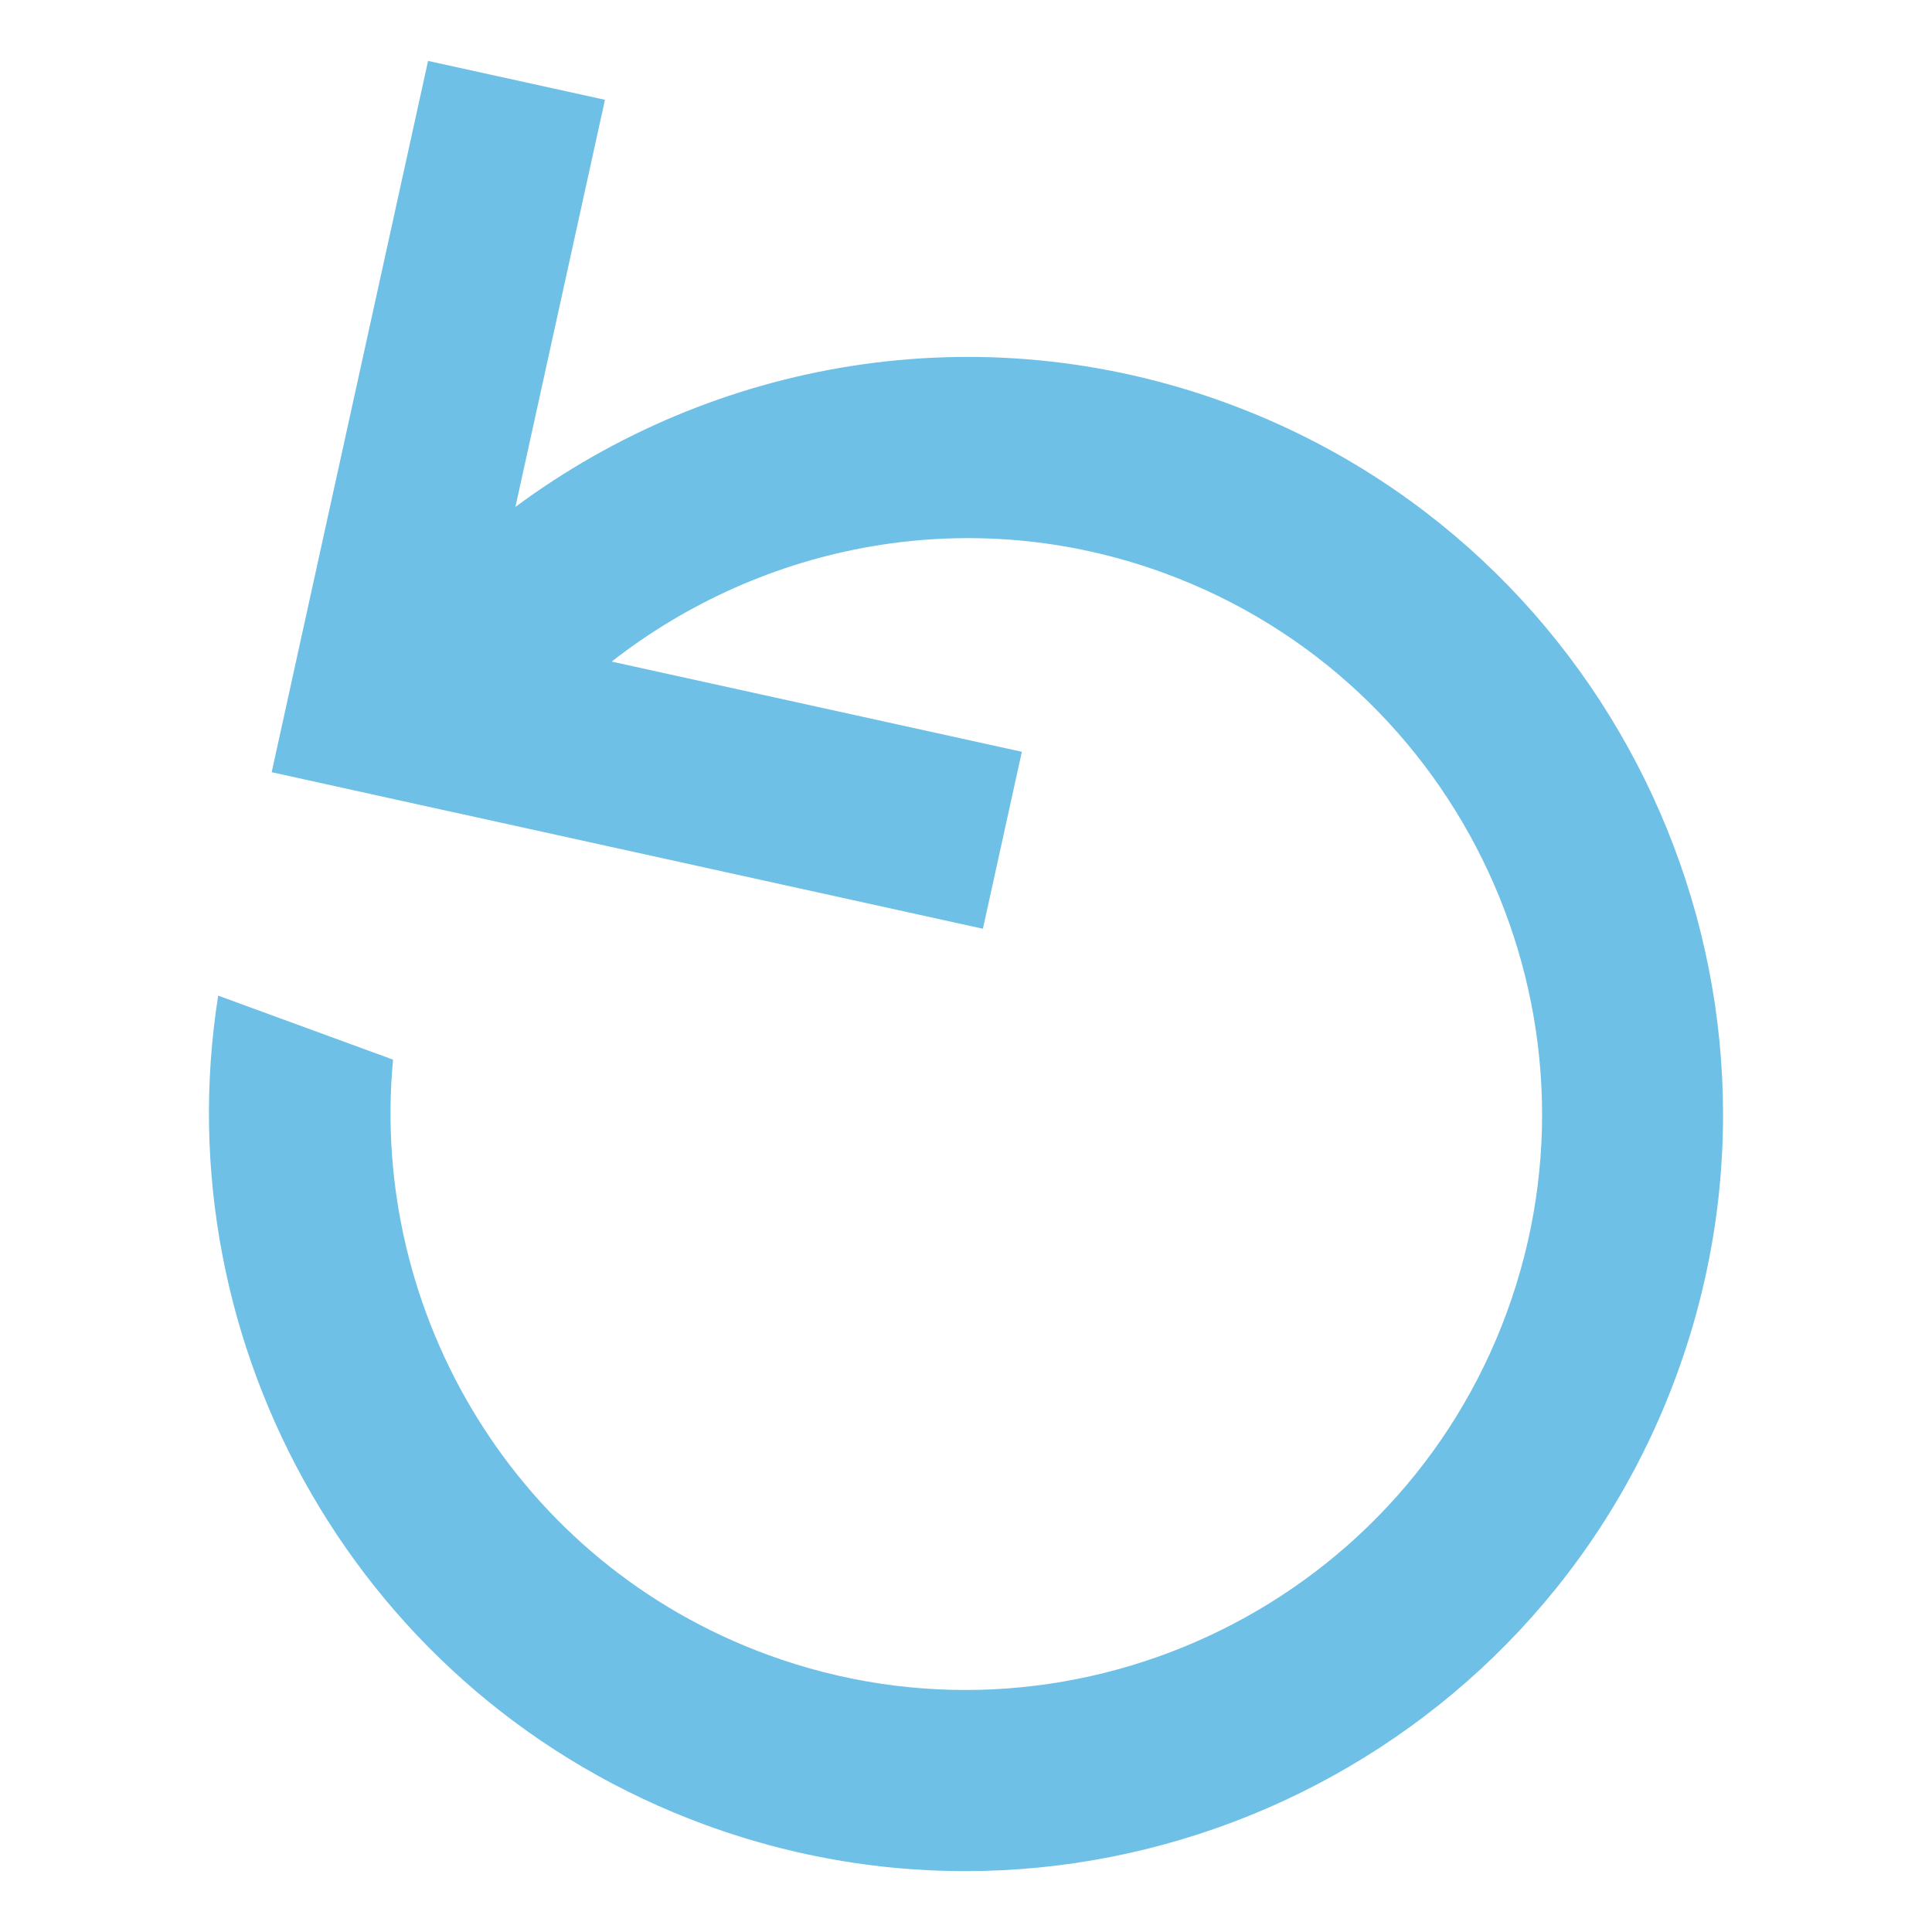<svg xmlns="http://www.w3.org/2000/svg" xmlns:xlink="http://www.w3.org/1999/xlink" version="1.0" x="0px" y="0px" viewBox="0 0 32 32" enable-background="new 0 0 32 32" xml:space="preserve">
    <path  fill="#6EC0E6" d="M27.773,22.766c2.379-6.494-0.967-13.711-7.459-16.091c-4.11-1.506-8.5-0.707-11.777,1.721l1.483-6.743L7.09,1.009  l-1.946,8.85L4.5,12.79l2.93,0.646v-0.001l8.85,1.948l0.645-2.931l-6.794-1.494c2.514-1.963,5.943-2.642,9.152-1.466  c4.939,1.81,7.486,7.302,5.676,12.242c-1.811,4.938-7.302,7.484-12.242,5.675c-4.155-1.522-6.604-5.646-6.207-9.858l-2.896-1.06  c-0.918,5.798,2.354,11.64,8.07,13.735C18.178,32.604,25.395,29.259,27.773,22.766z"/>
</svg>
